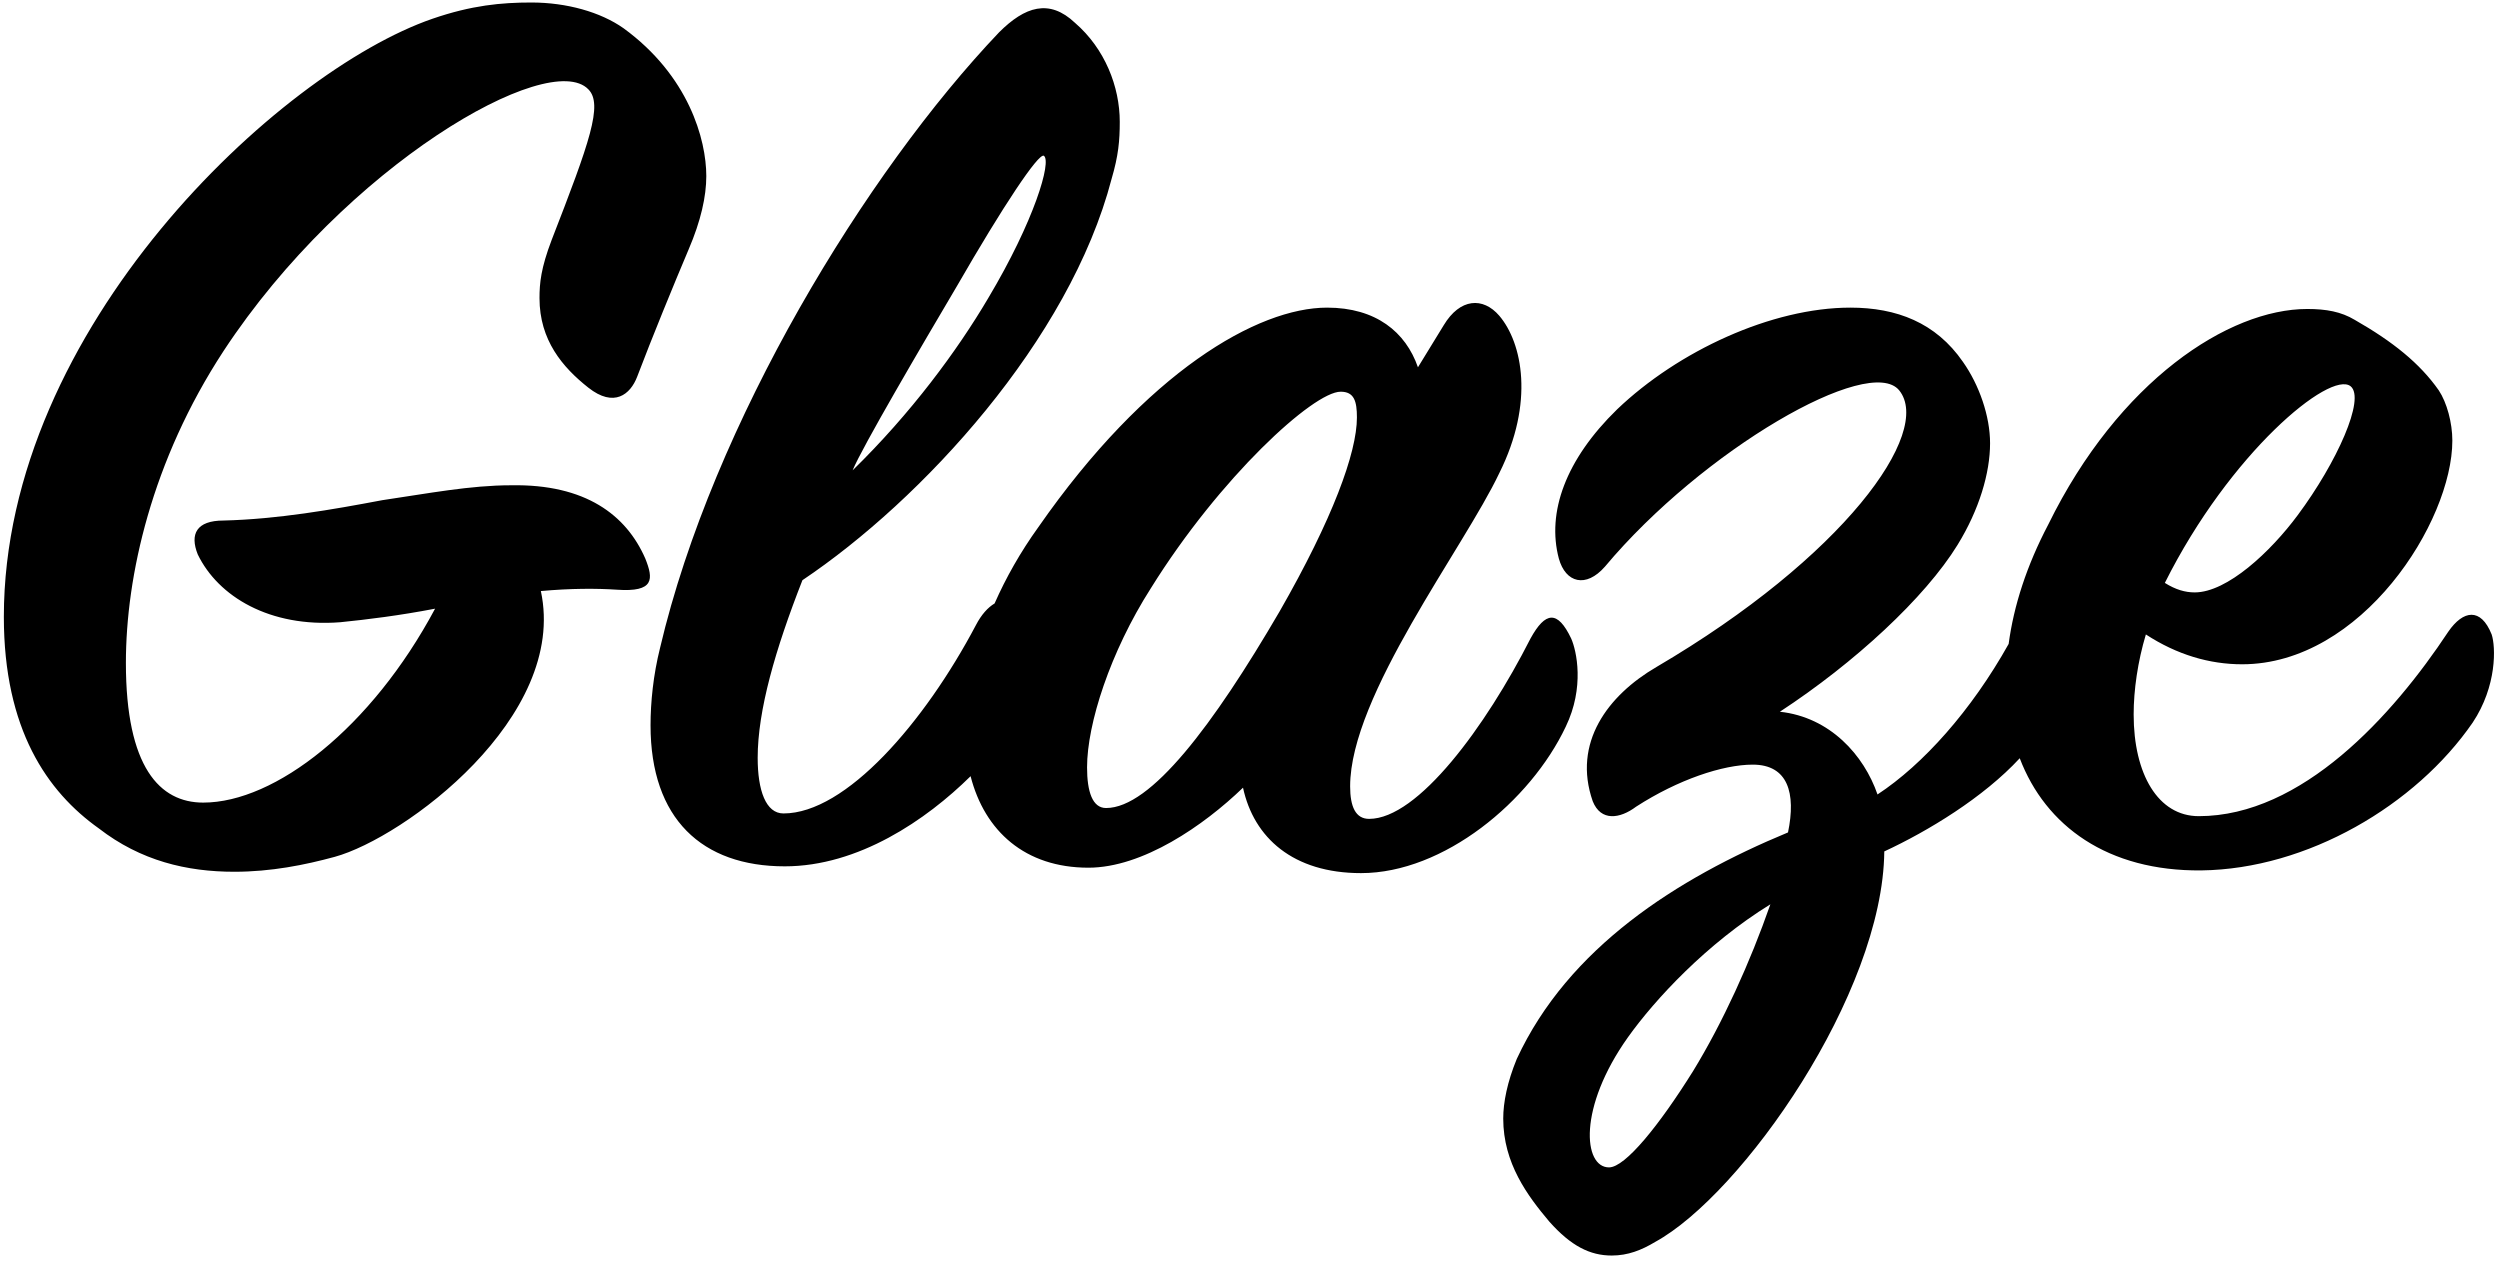 <?xml version="1.0" encoding="UTF-8"?>
<svg width="271px" height="137px" viewBox="0 0 271 137" version="1.1" xmlns="http://www.w3.org/2000/svg" xmlns:xlink="http://www.w3.org/1999/xlink">
    <!-- Generator: Sketch 51.2 (57519) - http://www.bohemiancoding.com/sketch -->
    <title>Glaze Copy</title>
    <desc>Created with Sketch.</desc>
    <defs></defs>
    <g id="Page-1" stroke="none" stroke-width="1" fill="none" fill-rule="evenodd">
        <path d="M217.738,69.802 C218.289,65.658 219.698,61.304 222.028,56.867 C229.672,41.285 241.578,33.494 250.105,33.494 C252.162,33.494 253.78,33.788 255.25,34.67 C259.365,37.022 262.305,39.374 264.363,42.314 C265.245,43.637 265.834,45.842 265.834,47.753 C265.834,56.573 255.984,72.008 243.048,72.008 C239.52,72.008 235.993,70.979 232.612,68.774 C231.73,71.714 231.288,74.801 231.288,77.447 C231.288,83.915 233.935,88.472 238.345,88.472 C249.517,88.472 259.365,77.594 265.392,68.48 C267.01,66.128 268.921,65.834 270.096,68.774 C270.538,70.097 270.685,74.36 268.038,78.329 C261.865,87.296 250.105,94.205 238.638,94.352 C228.488,94.461 221.741,89.546 218.939,82.193 C215.014,86.443 208.999,90.097 204.257,92.294 C204.11,107.729 188.822,129.485 179.414,134.63 C177.944,135.512 176.474,136.1 174.71,136.1 C172.358,136.1 170.3,135.071 167.948,132.425 C165.596,129.632 162.95,126.104 162.95,121.253 C162.95,119.489 163.391,117.284 164.42,114.785 C170.006,102.731 181.766,95.234 193.82,90.236 C194.702,85.973 193.82,82.886 189.998,82.886 C186.764,82.886 181.913,84.503 177.356,87.443 C175.592,88.766 173.534,89.06 172.652,86.855 C170.447,80.534 174.269,75.389 179.561,72.302 C199.847,60.395 209.549,46.871 205.874,42.314 C202.64,38.345 184.559,48.782 173.975,61.424 C171.917,63.776 169.712,63.188 168.977,60.542 C167.654,55.544 169.712,49.811 175.298,44.372 C181.913,38.051 192.056,33.347 200.582,33.347 C205.58,33.347 209.843,34.964 212.783,39.227 C214.547,41.726 215.723,45.107 215.723,48.047 C215.723,51.281 214.547,55.25 212.195,59.072 C208.667,64.805 201.023,71.861 192.938,77.153 C198.377,77.741 202.052,81.857 203.522,86.12 C208.468,82.87 213.685,77.039 217.738,69.802 Z M107.813,65.415 C109.039,62.636 110.616,59.84 112.545,57.161 C124.305,40.256 136.359,33.347 143.856,33.347 C149.148,33.347 152.382,35.993 153.705,39.815 L156.498,35.258 C158.262,32.318 160.761,32.171 162.525,34.229 C165.024,37.169 166.347,43.637 162.525,51.281 C158.703,59.366 146.355,75.389 146.355,85.238 C146.355,87.443 146.943,88.766 148.413,88.766 C153.705,88.766 161.055,78.77 165.906,69.215 C167.523,66.275 168.846,66.128 170.316,69.215 C170.904,70.538 171.786,74.507 169.728,78.77 C165.906,86.855 156.498,94.646 147.531,94.646 C140.181,94.646 135.918,90.824 134.742,85.385 C130.479,89.501 123.864,94.058 117.984,94.058 C111.117,94.058 106.738,90.095 105.212,84.139 C100.404,88.887 93.045,93.911 85.072,93.911 C76.105,93.911 70.519,88.766 70.519,78.623 C70.519,76.124 70.813,73.184 71.548,70.244 C77.281,45.842 93.892,18.647 108.299,3.506 C111.091,0.713 113.737,-0.169 116.531,2.477 C119.764,5.27 121.382,9.386 121.382,13.208 C121.382,15.266 121.234,16.883 120.499,19.382 C115.942,36.875 99.919,54.221 86.983,62.894 C84.043,70.391 82.132,77.006 82.132,82.151 C82.132,85.679 83.014,88.178 84.925,88.178 C91.687,88.178 100.213,78.329 105.799,67.745 C106.381,66.626 107.086,65.848 107.813,65.415 Z M69.948,60.542 C70.83,62.747 70.977,64.217 66.861,63.923 C64.656,63.776 61.863,63.776 58.629,64.07 C61.569,77.741 43.782,90.824 36.285,92.882 C33.051,93.764 29.376,94.499 25.407,94.499 C20.262,94.499 15.264,93.323 10.707,89.795 C5.121,85.826 0.417,79.064 0.417,66.863 C0.417,35.552 30.258,7.769 46.869,2.036 C51.132,0.566 54.366,0.272 57.6,0.272 C61.422,0.272 65.097,1.301 67.596,3.065 C74.652,8.21 76.563,15.119 76.563,19.088 C76.563,21.293 75.975,23.939 74.652,27.026 C73.035,30.848 70.683,36.581 69.066,40.844 C68.331,42.755 66.567,44.225 63.774,42.02 C60.981,39.815 58.482,36.875 58.482,32.318 C58.482,30.701 58.629,29.084 59.805,25.997 C63.921,15.413 65.391,11.297 63.774,9.68 C59.511,5.27 37.461,17.912 24.231,38.051 C16.44,49.958 13.647,62.453 13.647,71.861 C13.647,83.18 17.322,87.002 22.026,87.002 C29.817,87.002 40.254,78.917 47.163,65.981 C43.341,66.716 39.813,67.157 36.873,67.451 C29.229,68.039 23.643,64.658 21.438,60.101 C20.556,57.896 21.291,56.426 24.231,56.426 C30.111,56.279 35.991,55.25 41.43,54.221 C46.428,53.486 50.985,52.604 55.395,52.604 C63.48,52.457 67.89,55.838 69.948,60.542 Z M113.15,16.883 C112.561,16.589 108.74,22.322 103.742,30.995 C99.919,37.463 93.451,48.488 92.422,50.987 C98.743,44.813 103.742,38.051 107.123,32.318 C112.121,23.939 114.031,17.471 113.15,16.883 Z M119.895,87.59 C124.746,87.59 131.508,78.623 138.711,66.275 C144.444,56.279 147.09,49.076 147.09,45.254 C147.09,43.49 146.796,42.461 145.326,42.461 C142.386,42.461 132.243,51.722 124.746,63.776 C120.336,70.685 117.837,78.476 117.837,83.18 C117.837,85.826 118.425,87.59 119.895,87.59 Z M191.909,98.027 C185,102.29 179.414,108.317 176.474,112.433 C171.035,120.077 171.623,126.545 174.416,126.545 C176.18,126.545 179.855,121.988 183.53,116.108 C186.764,110.816 189.704,104.348 191.909,98.027 Z M254.809,41.873 C252.603,40.109 241.726,49.076 234.669,63.188 C235.845,63.923 236.875,64.217 237.904,64.217 C241.431,64.217 246.136,59.807 249.076,55.838 C253.339,50.105 256.425,43.196 254.809,41.873 Z" id="Glaze-Copy" fill="#000000"></path>
    </g>
</svg>